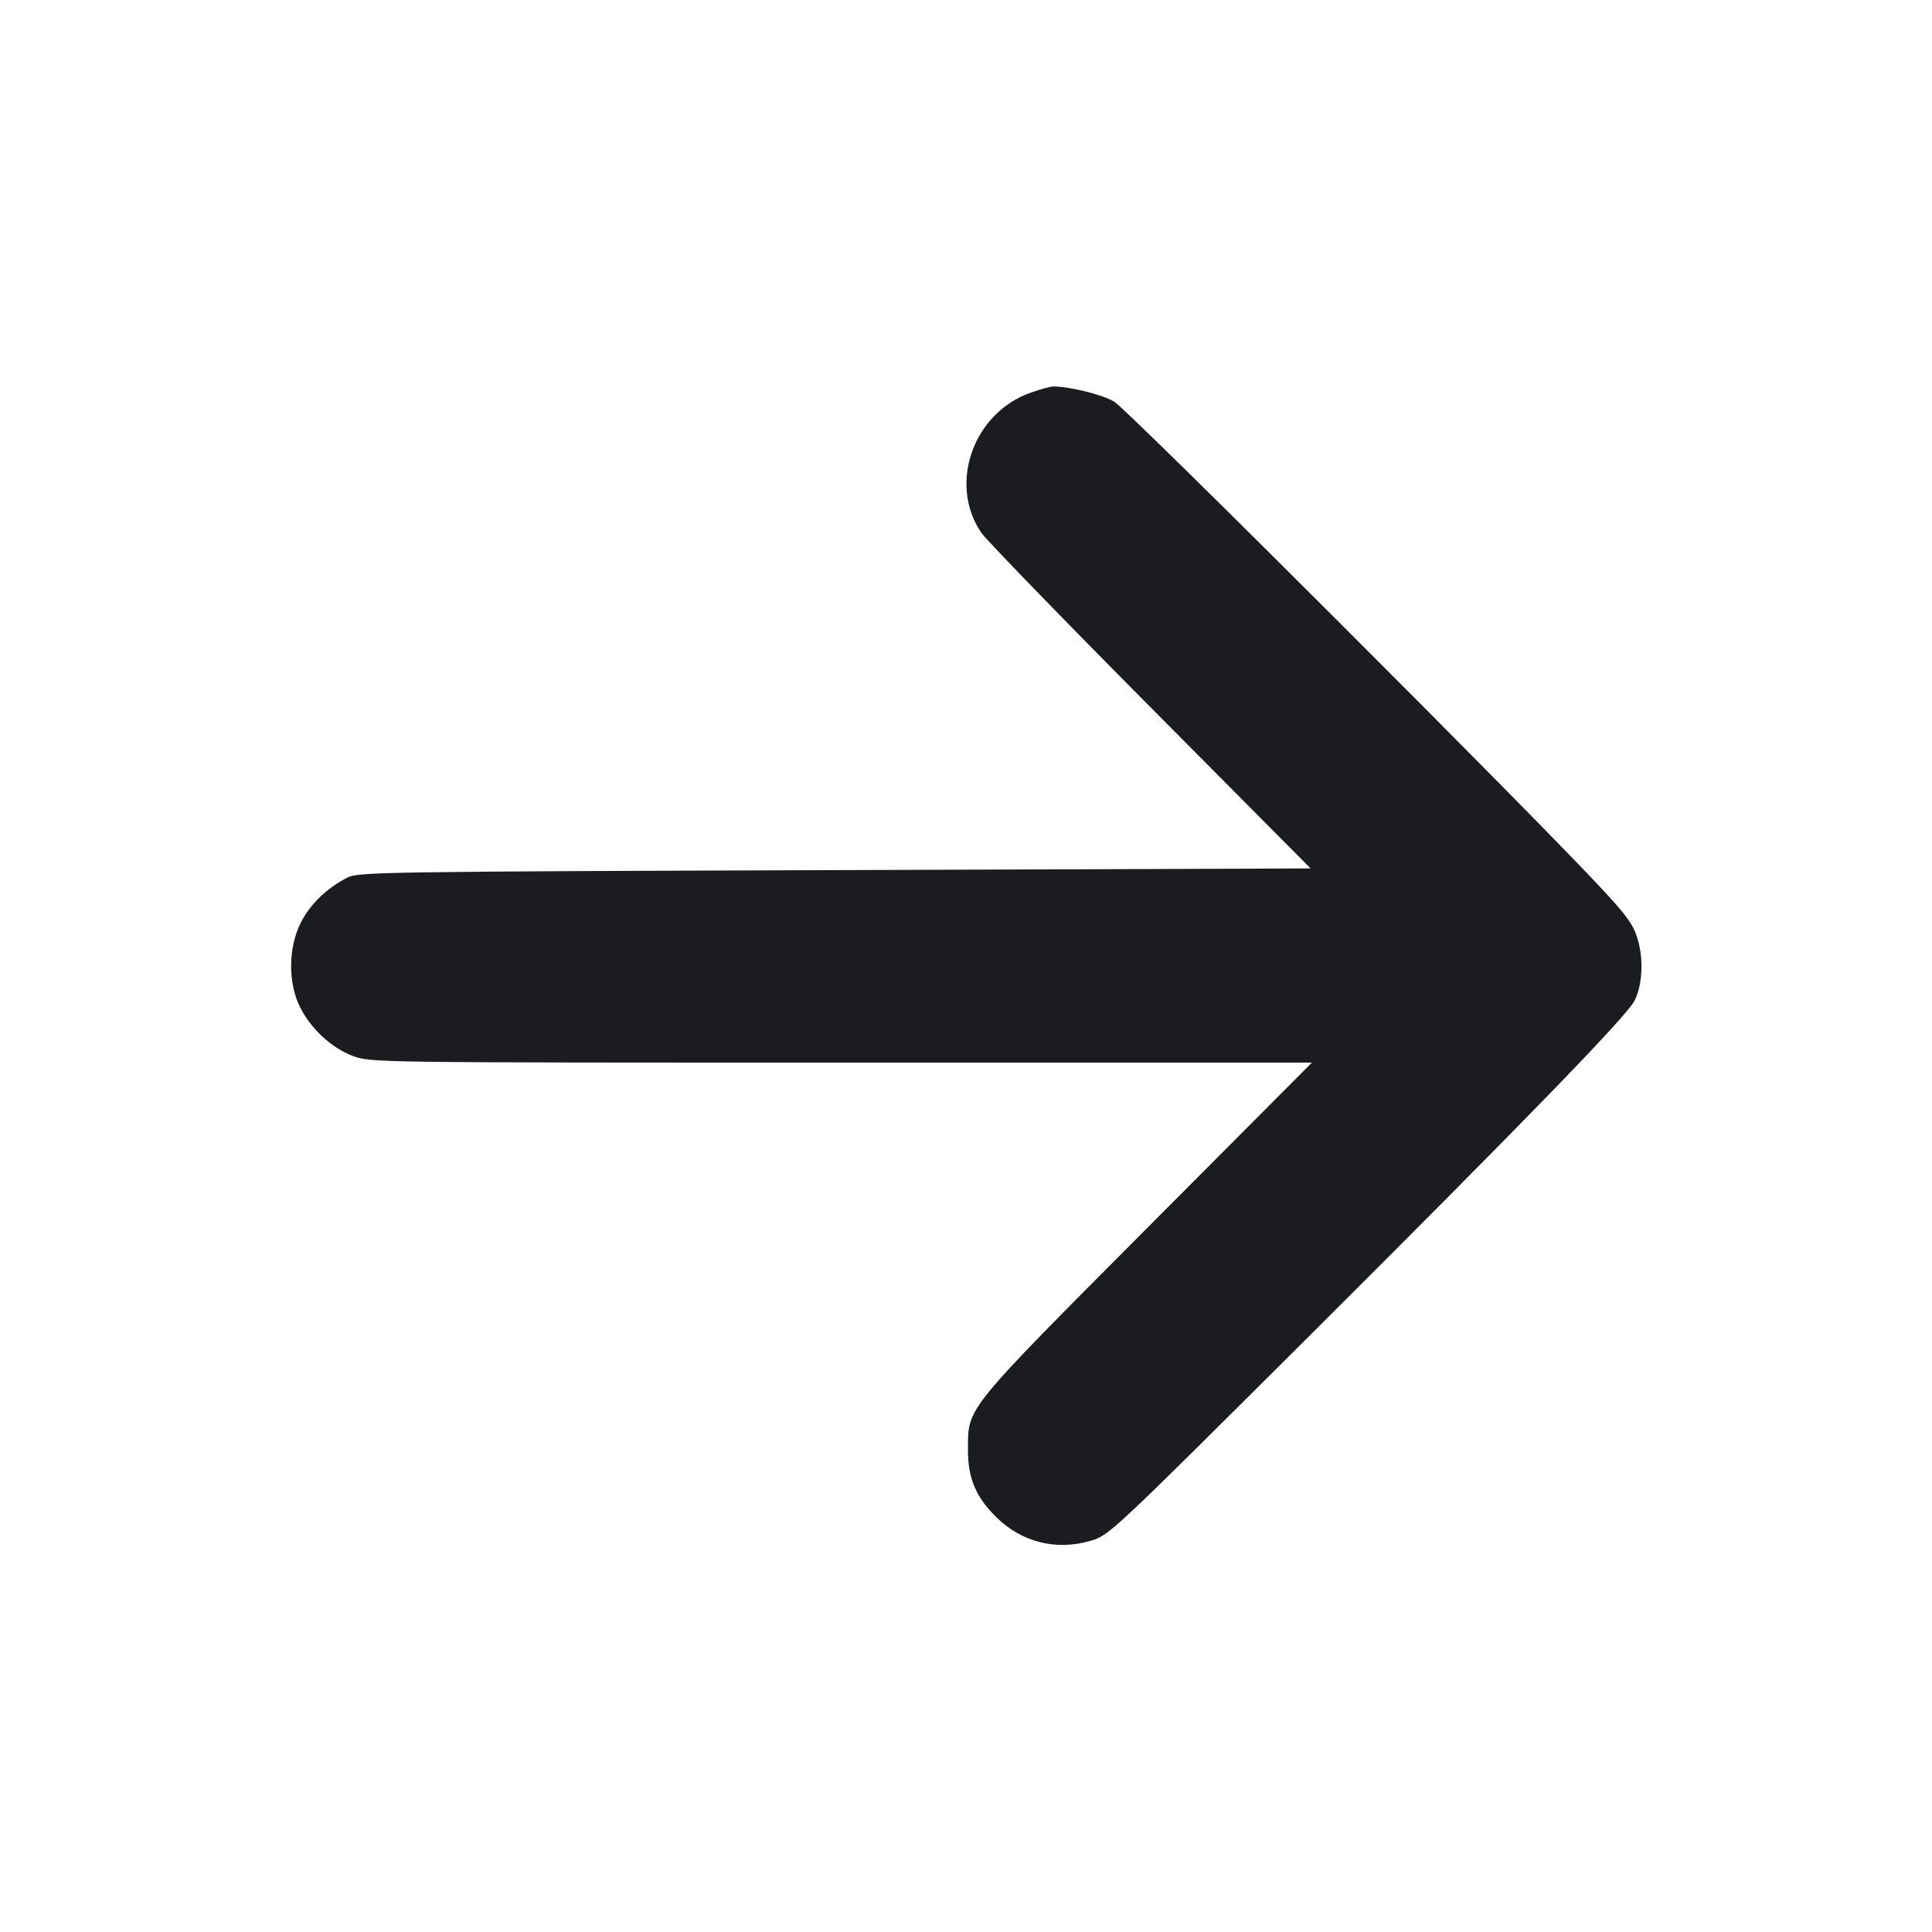 <svg width="16" height="16" viewBox="0 0 16 16" fill="none" xmlns="http://www.w3.org/2000/svg"><path d="M8.539 3.251 C 8.061 3.416,7.851 4.006,8.126 4.411 C 8.167 4.471,8.797 5.121,9.527 5.856 L 10.854 7.192 6.913 7.206 C 3.210 7.218,2.967 7.222,2.880 7.266 C 2.705 7.355,2.565 7.491,2.488 7.647 C 2.388 7.852,2.385 8.132,2.481 8.333 C 2.569 8.515,2.743 8.678,2.922 8.745 C 3.068 8.800,3.096 8.800,6.967 8.800 L 10.865 8.800 9.503 10.167 C 7.984 11.693,8.018 11.651,8.016 12.000 C 8.015 12.237,8.078 12.392,8.244 12.558 C 8.457 12.771,8.741 12.844,9.029 12.761 C 9.186 12.715,9.193 12.708,10.836 11.071 C 12.629 9.284,13.468 8.419,13.535 8.290 C 13.601 8.163,13.613 7.951,13.564 7.783 C 13.529 7.662,13.479 7.591,13.276 7.372 C 12.709 6.759,9.339 3.392,9.227 3.326 C 9.124 3.266,8.851 3.199,8.720 3.201 C 8.698 3.201,8.616 3.224,8.539 3.251 " fill="#1A1C1F" stroke="none" fill-rule="evenodd"></path></svg>